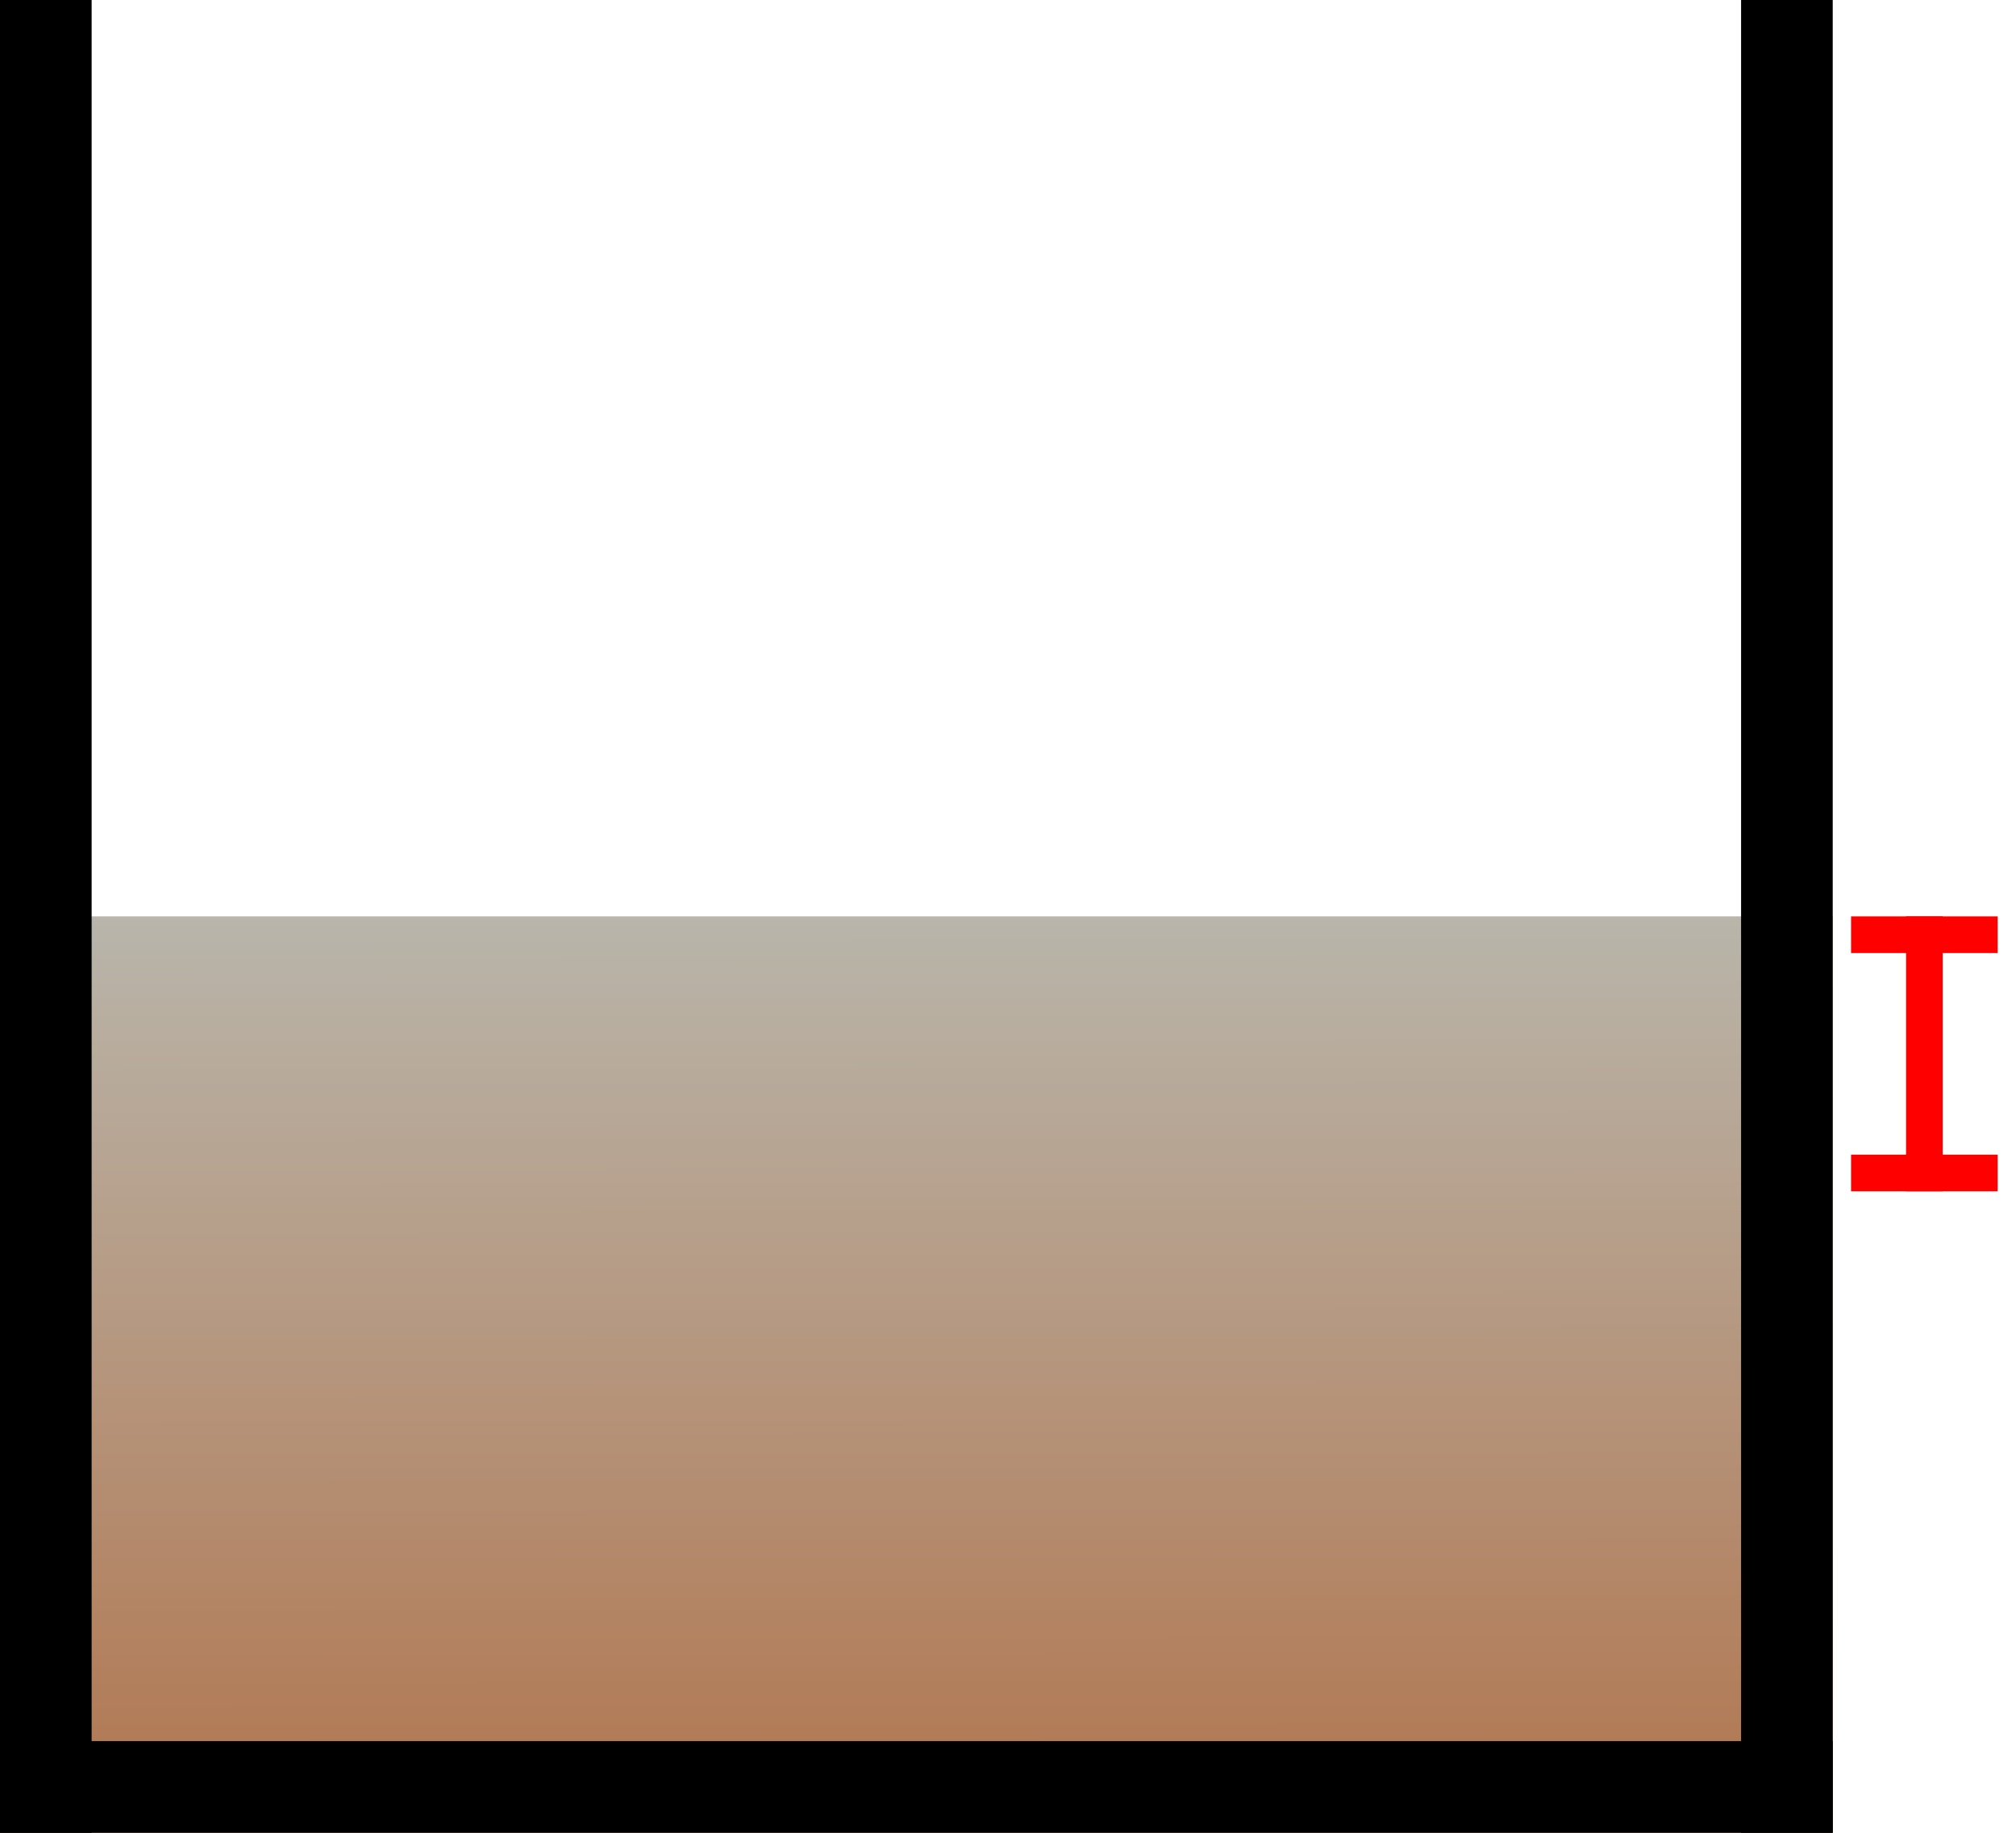 <?xml version="1.0" encoding="UTF-8" standalone="no"?>
<!-- Created with Inkscape (http://www.inkscape.org/) -->

<svg
   xmlns:dc="http://purl.org/dc/elements/1.1/"
   xmlns:cc="http://creativecommons.org/ns#"
   xmlns:rdf="http://www.w3.org/1999/02/22-rdf-syntax-ns#"
   xmlns:svg="http://www.w3.org/2000/svg"
   xmlns="http://www.w3.org/2000/svg"
   xmlns:xlink="http://www.w3.org/1999/xlink"
   xmlns:sodipodi="http://sodipodi.sourceforge.net/DTD/sodipodi-0.dtd"
   xmlns:inkscape="http://www.inkscape.org/namespaces/inkscape"
   width="110mm"
   height="100mm"
   viewBox="0 0 110 100"
   version="1.1"
   id="svg8"
   inkscape:version="0.92.3 (2405546, 2018-03-11)"
   sodipodi:docname="MuestraFinal.svg"
   inkscape:export-filename="/home/santiago/Documents/L6-L7/MuestraFinal.png"
   inkscape:export-xdpi="96"
   inkscape:export-ydpi="96">
  <defs
     id="defs2">
    <linearGradient
       inkscape:collect="always"
       id="linearGradient5002">
      <stop
         style="stop-color:#afdde9;stop-opacity:1;"
         offset="0"
         id="stop4998" />
      <stop
         id="stop5020"
         offset="1"
         style="stop-color:#a05a2c;stop-opacity:1" />
    </linearGradient>
    <linearGradient
       inkscape:collect="always"
       xlink:href="#linearGradient5002"
       id="linearGradient5004"
       x1="50.279"
       y1="159.75"
       x2="50.513"
       y2="291.88"
       gradientUnits="userSpaceOnUse"
       gradientTransform="matrix(1,0,0,0.625,0,111.375)" />
  </defs>
  <sodipodi:namedview
     id="base"
     pagecolor="#ffffff"
     bordercolor="#666666"
     borderopacity="1.0"
     inkscape:pageopacity="0.0"
     inkscape:pageshadow="2"
     inkscape:zoom="1.4"
     inkscape:cx="241.02627"
     inkscape:cy="109.04339"
     inkscape:document-units="mm"
     inkscape:current-layer="layer1"
     showgrid="false"
     inkscape:window-width="1299"
     inkscape:window-height="713"
     inkscape:window-x="67"
     inkscape:window-y="27"
     inkscape:window-maximized="1"
     inkscape:snap-nodes="false"
     inkscape:snap-others="true"
     showguides="false" />
  <g
     inkscape:label="Layer 1"
     inkscape:groupmode="layer"
     id="layer1"
     transform="translate(0,-197)">
    <rect
       style="fill:url(#linearGradient5004);fill-opacity:0.811;stroke-width:0.707"
       id="rect10"
       width="100"
       height="50"
       x="0"
       y="247" />
    <rect
       style="fill:#000000;stroke-width:0.265"
       id="rect12"
       width="5"
       height="100"
       x="-8.8817842e-16"
       y="197" />
    <rect
       style="fill:#000000;stroke-width:0.265"
       id="rect12-3"
       width="5"
       height="100"
       x="95"
       y="197" />
    <rect
       style="fill:#000000;stroke-width:0.265"
       id="rect12-3-6"
       width="100"
       height="5"
       x="0"
       y="292" />
    <rect
       style="fill:#ff0000;fill-opacity:1;stroke-width:0.265"
       id="rect5022"
       width="8"
       height="2"
       x="101"
       y="260" />
    <rect
       style="fill:#ff0000;fill-opacity:1;stroke-width:0.362"
       id="rect5022-7"
       width="2"
       height="15"
       x="104"
       y="247" />
    <rect
       style="fill:#ff0000;fill-opacity:1;stroke-width:0.265"
       id="rect5022-5"
       width="8"
       height="2"
       x="101"
       y="247" />
  </g>
</svg>
